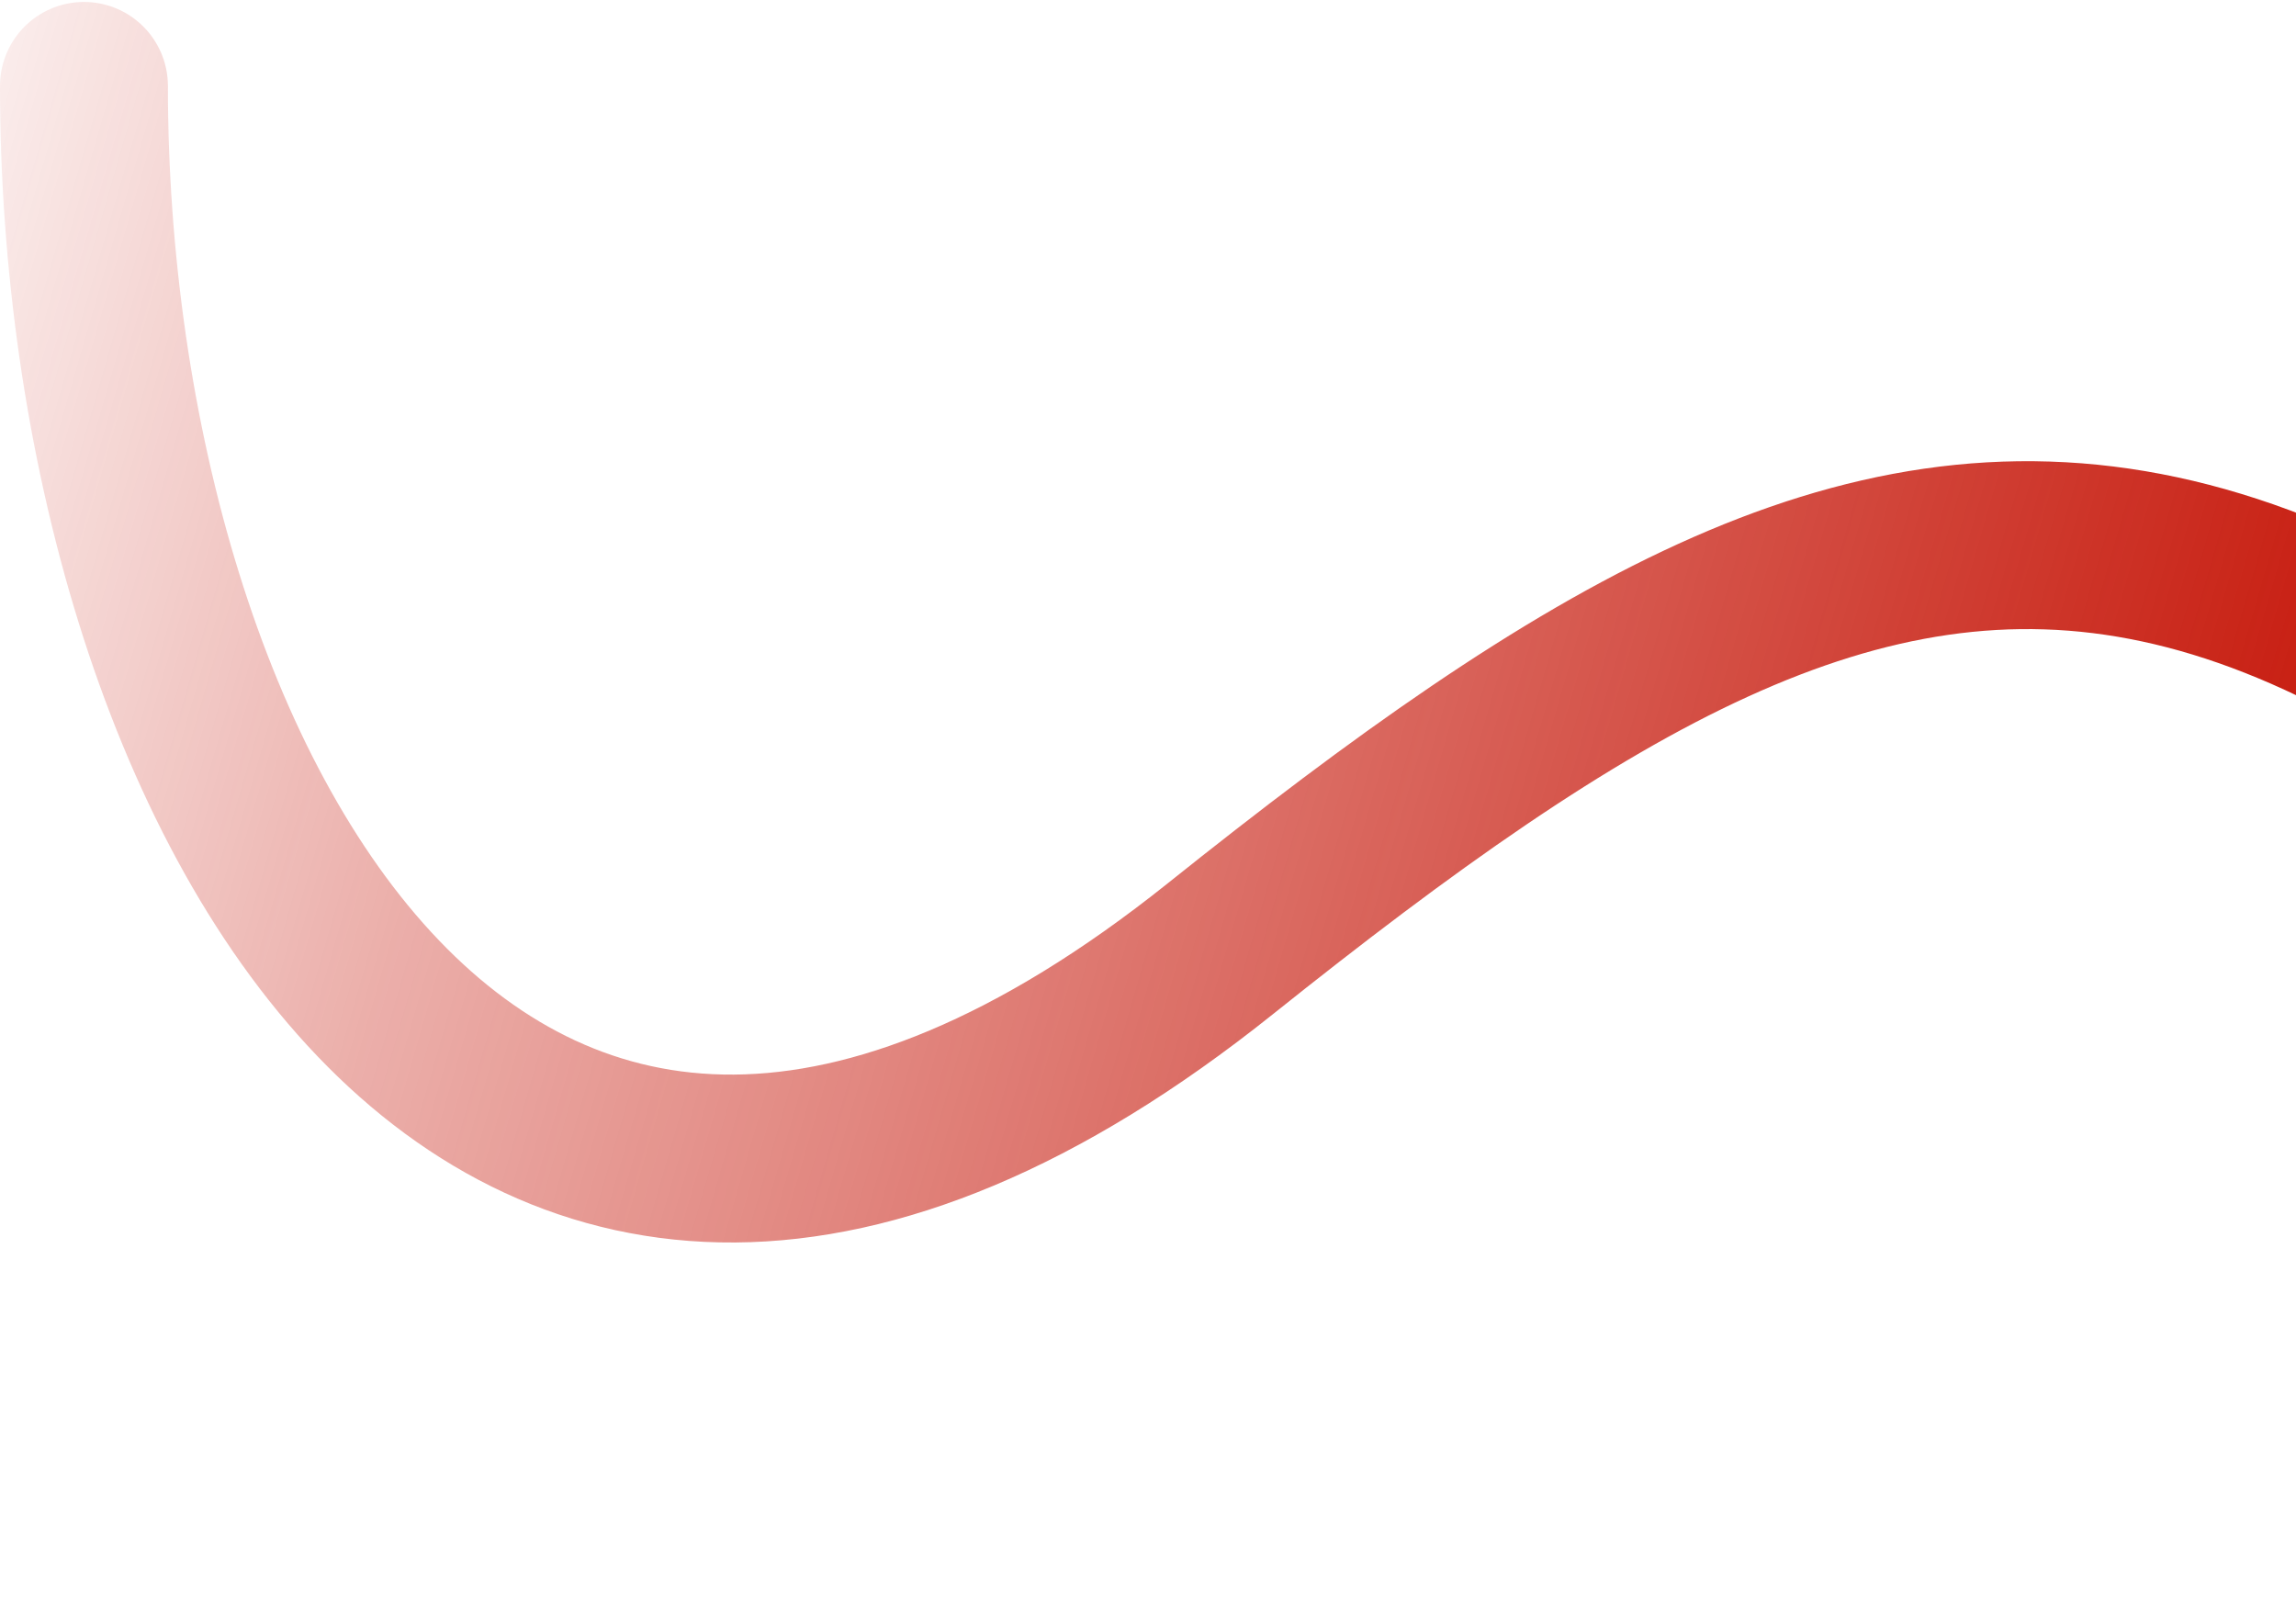 <svg width="588" height="415" viewBox="0 0 588 415" fill="none" xmlns="http://www.w3.org/2000/svg">
<path d="M21.5 22C21.5 201 125.5 392.5 312.5 243C499.5 93.5 590 76.5 843.5 393" stroke="url(#paint0_linear_225_19)" stroke-width="43" stroke-linecap="round"/>
<defs>
<linearGradient id="paint0_linear_225_19" x1="-46.5" y1="1.45806e-05" x2="591" y2="184" gradientUnits="userSpaceOnUse">
<stop stop-color="#C81F12" stop-opacity="0"/>
<stop offset="0.314" stop-color="#C81F12" stop-opacity="0.36"/>
<stop offset="1" stop-color="#C81F12"/>
</linearGradient>
</defs>
</svg>
